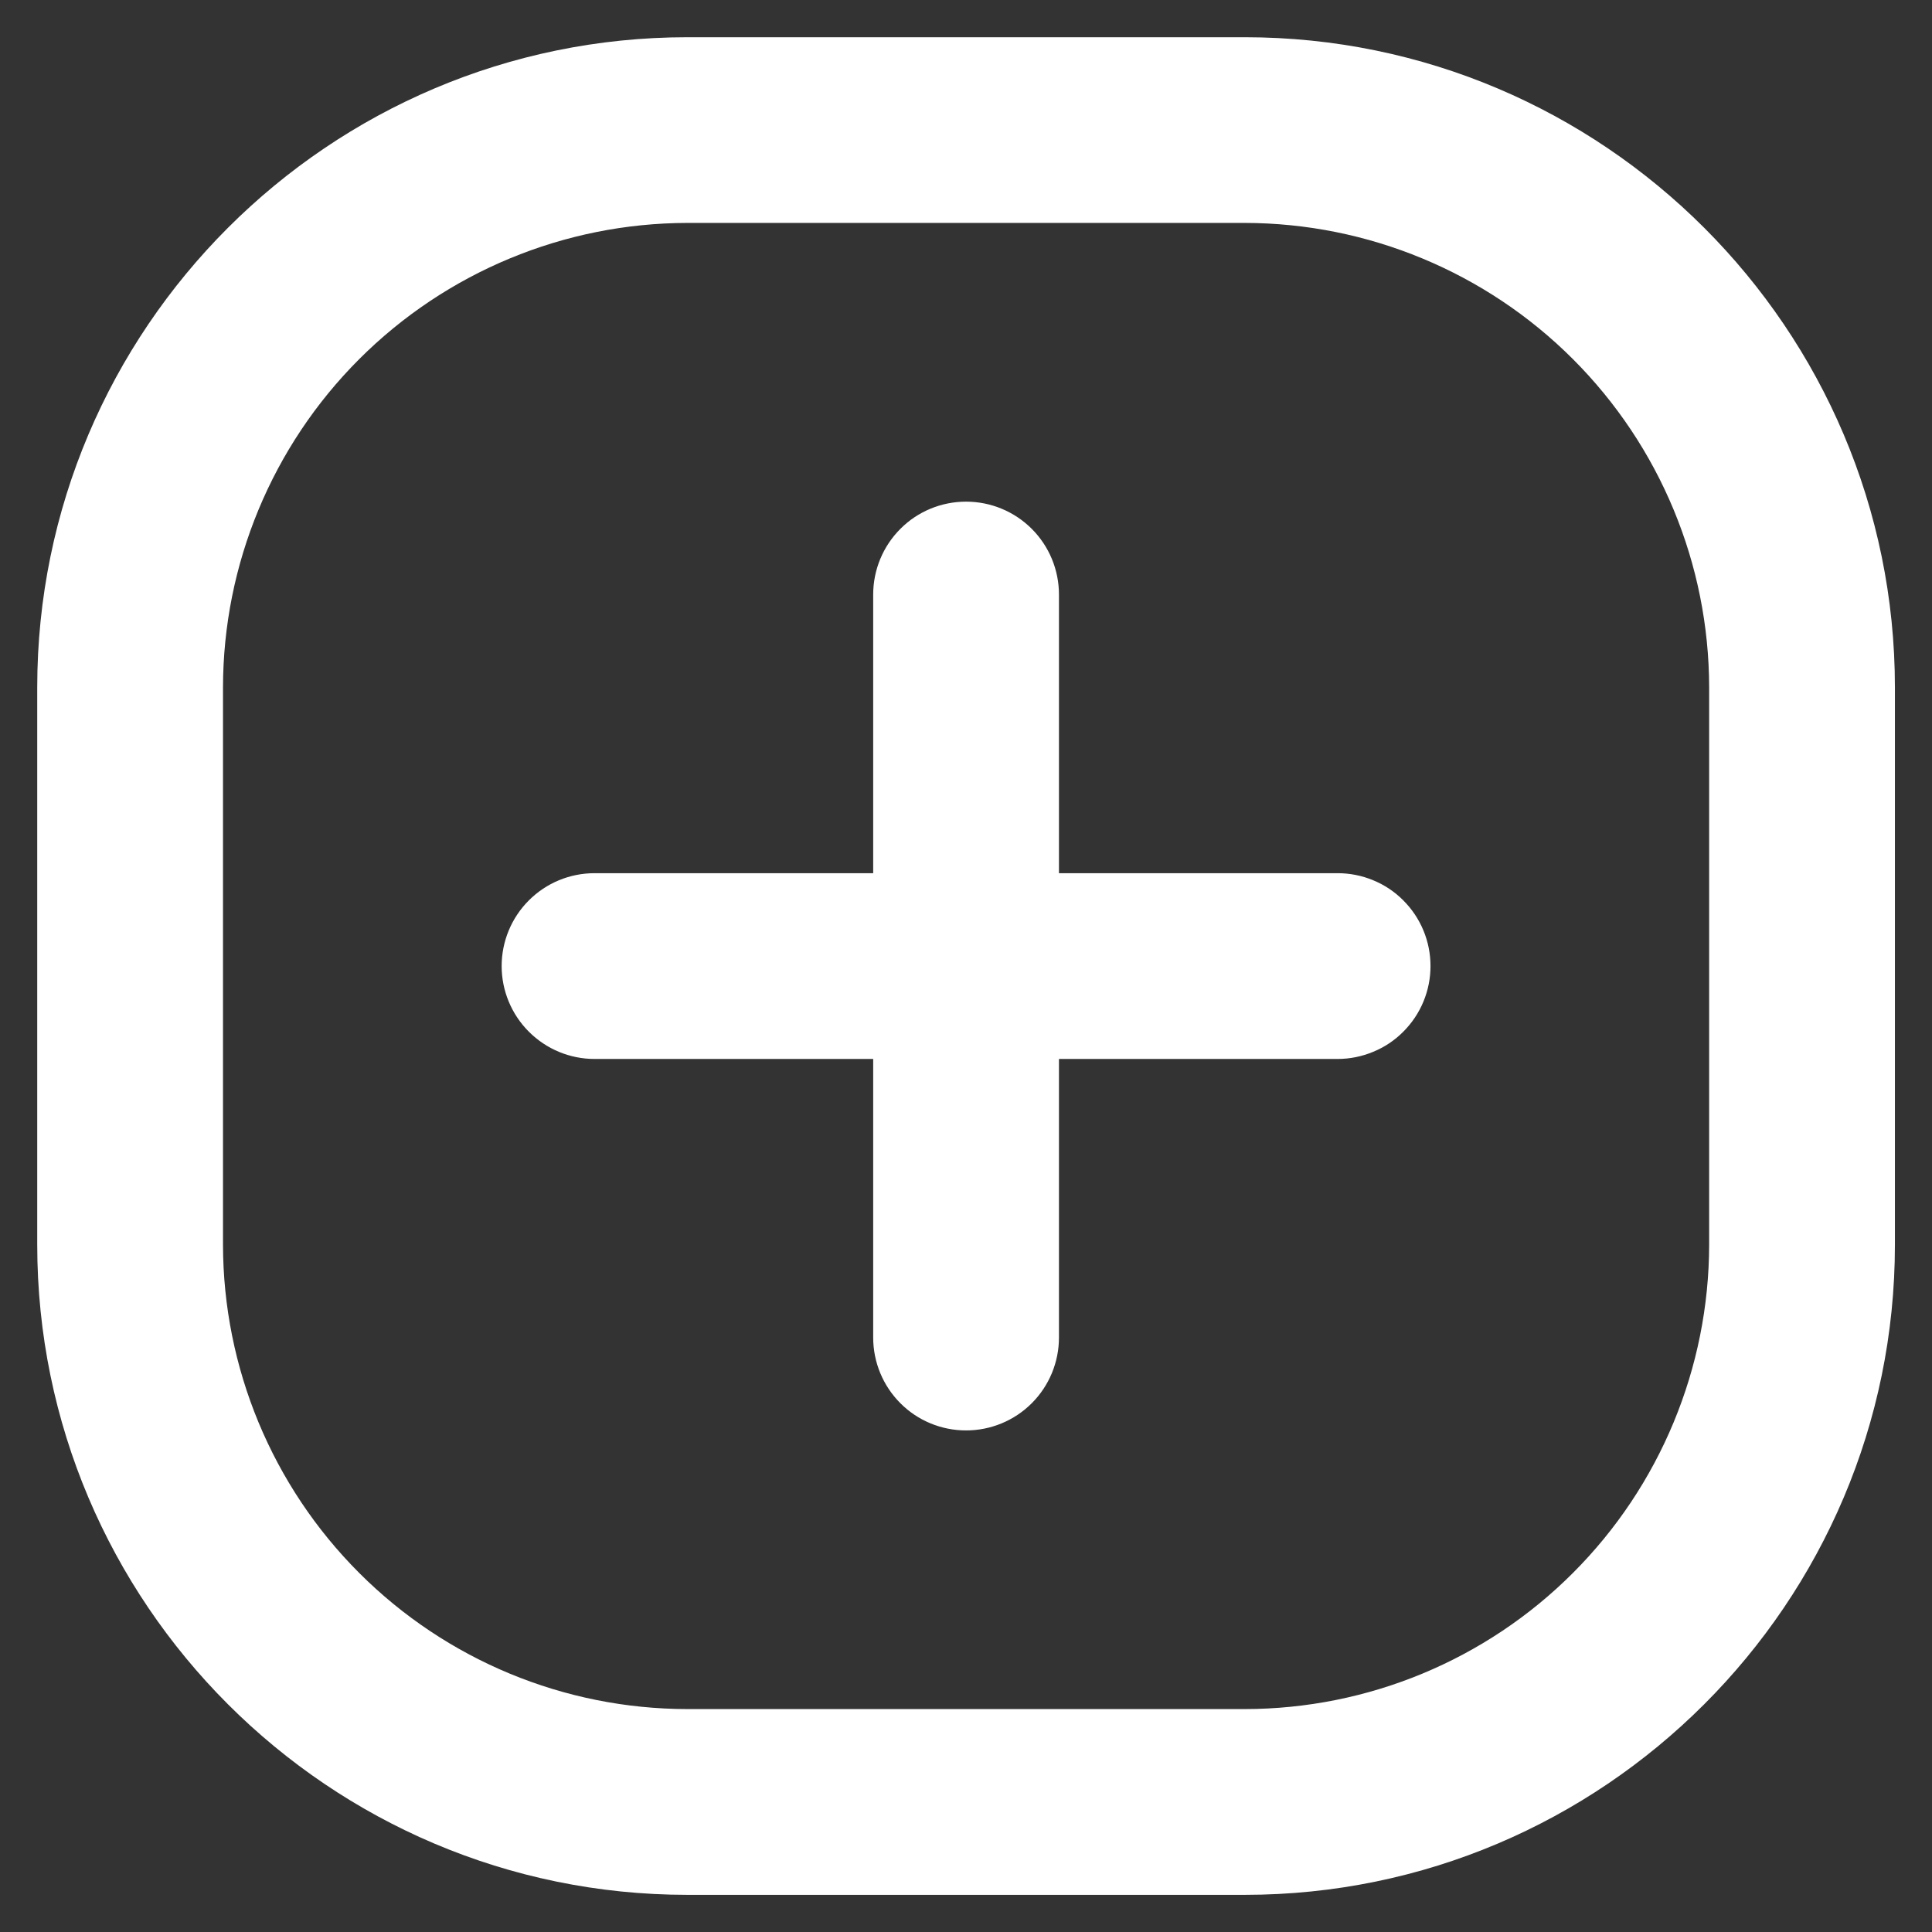 <svg width="26" height="26" viewBox="0 0 26 26" fill="none" xmlns="http://www.w3.org/2000/svg">
<rect x="0" y="0" width="26" height="26" fill="#333333" stroke="none"/>
<path d="M16.751 25.5H9.251C4.426 25.5 0.501 21.575 0.501 16.75V9.251C0.501 4.426 4.426 0.501 9.251 0.501H16.751C21.576 0.501 25.501 4.426 25.501 9.251V16.75C25.501 21.575 21.576 25.5 16.751 25.5ZM23.001 9.251C22.999 7.593 22.34 6.005 21.168 4.833C19.997 3.662 18.408 3.002 16.751 3H9.251C7.594 3.002 6.005 3.662 4.834 4.833C3.662 6.005 3.003 7.593 3.001 9.251V16.75C3.003 18.407 3.662 19.996 4.834 21.168C6.005 22.34 7.594 22.999 9.251 23H16.751C18.408 22.999 19.997 22.34 21.168 21.168C22.34 19.996 22.999 18.407 23.001 16.75V9.251ZM19.251 13.001C19.251 12.836 19.219 12.674 19.156 12.522C19.093 12.37 19.001 12.233 18.885 12.117C18.769 12 18.631 11.908 18.479 11.846C18.328 11.783 18.165 11.751 18.001 11.751H14.251V8.001C14.251 7.669 14.119 7.351 13.885 7.117C13.65 6.882 13.332 6.751 13.001 6.751C12.669 6.751 12.351 6.882 12.117 7.117C11.883 7.351 11.751 7.669 11.751 8.001V11.751H8.001C7.669 11.751 7.352 11.882 7.117 12.117C6.883 12.351 6.751 12.669 6.751 13.001C6.751 13.332 6.883 13.65 7.117 13.884C7.352 14.119 7.669 14.251 8.001 14.251H11.751V18C11.751 18.332 11.883 18.65 12.117 18.884C12.351 19.119 12.669 19.25 13.001 19.25C13.332 19.25 13.65 19.119 13.885 18.884C14.119 18.65 14.251 18.332 14.251 18V14.251H18.001C18.165 14.251 18.328 14.218 18.479 14.155C18.631 14.093 18.769 14.001 18.885 13.884C19.001 13.768 19.093 13.631 19.156 13.479C19.219 13.327 19.251 13.165 19.251 13.001Z" fill="white"/>
</svg>
